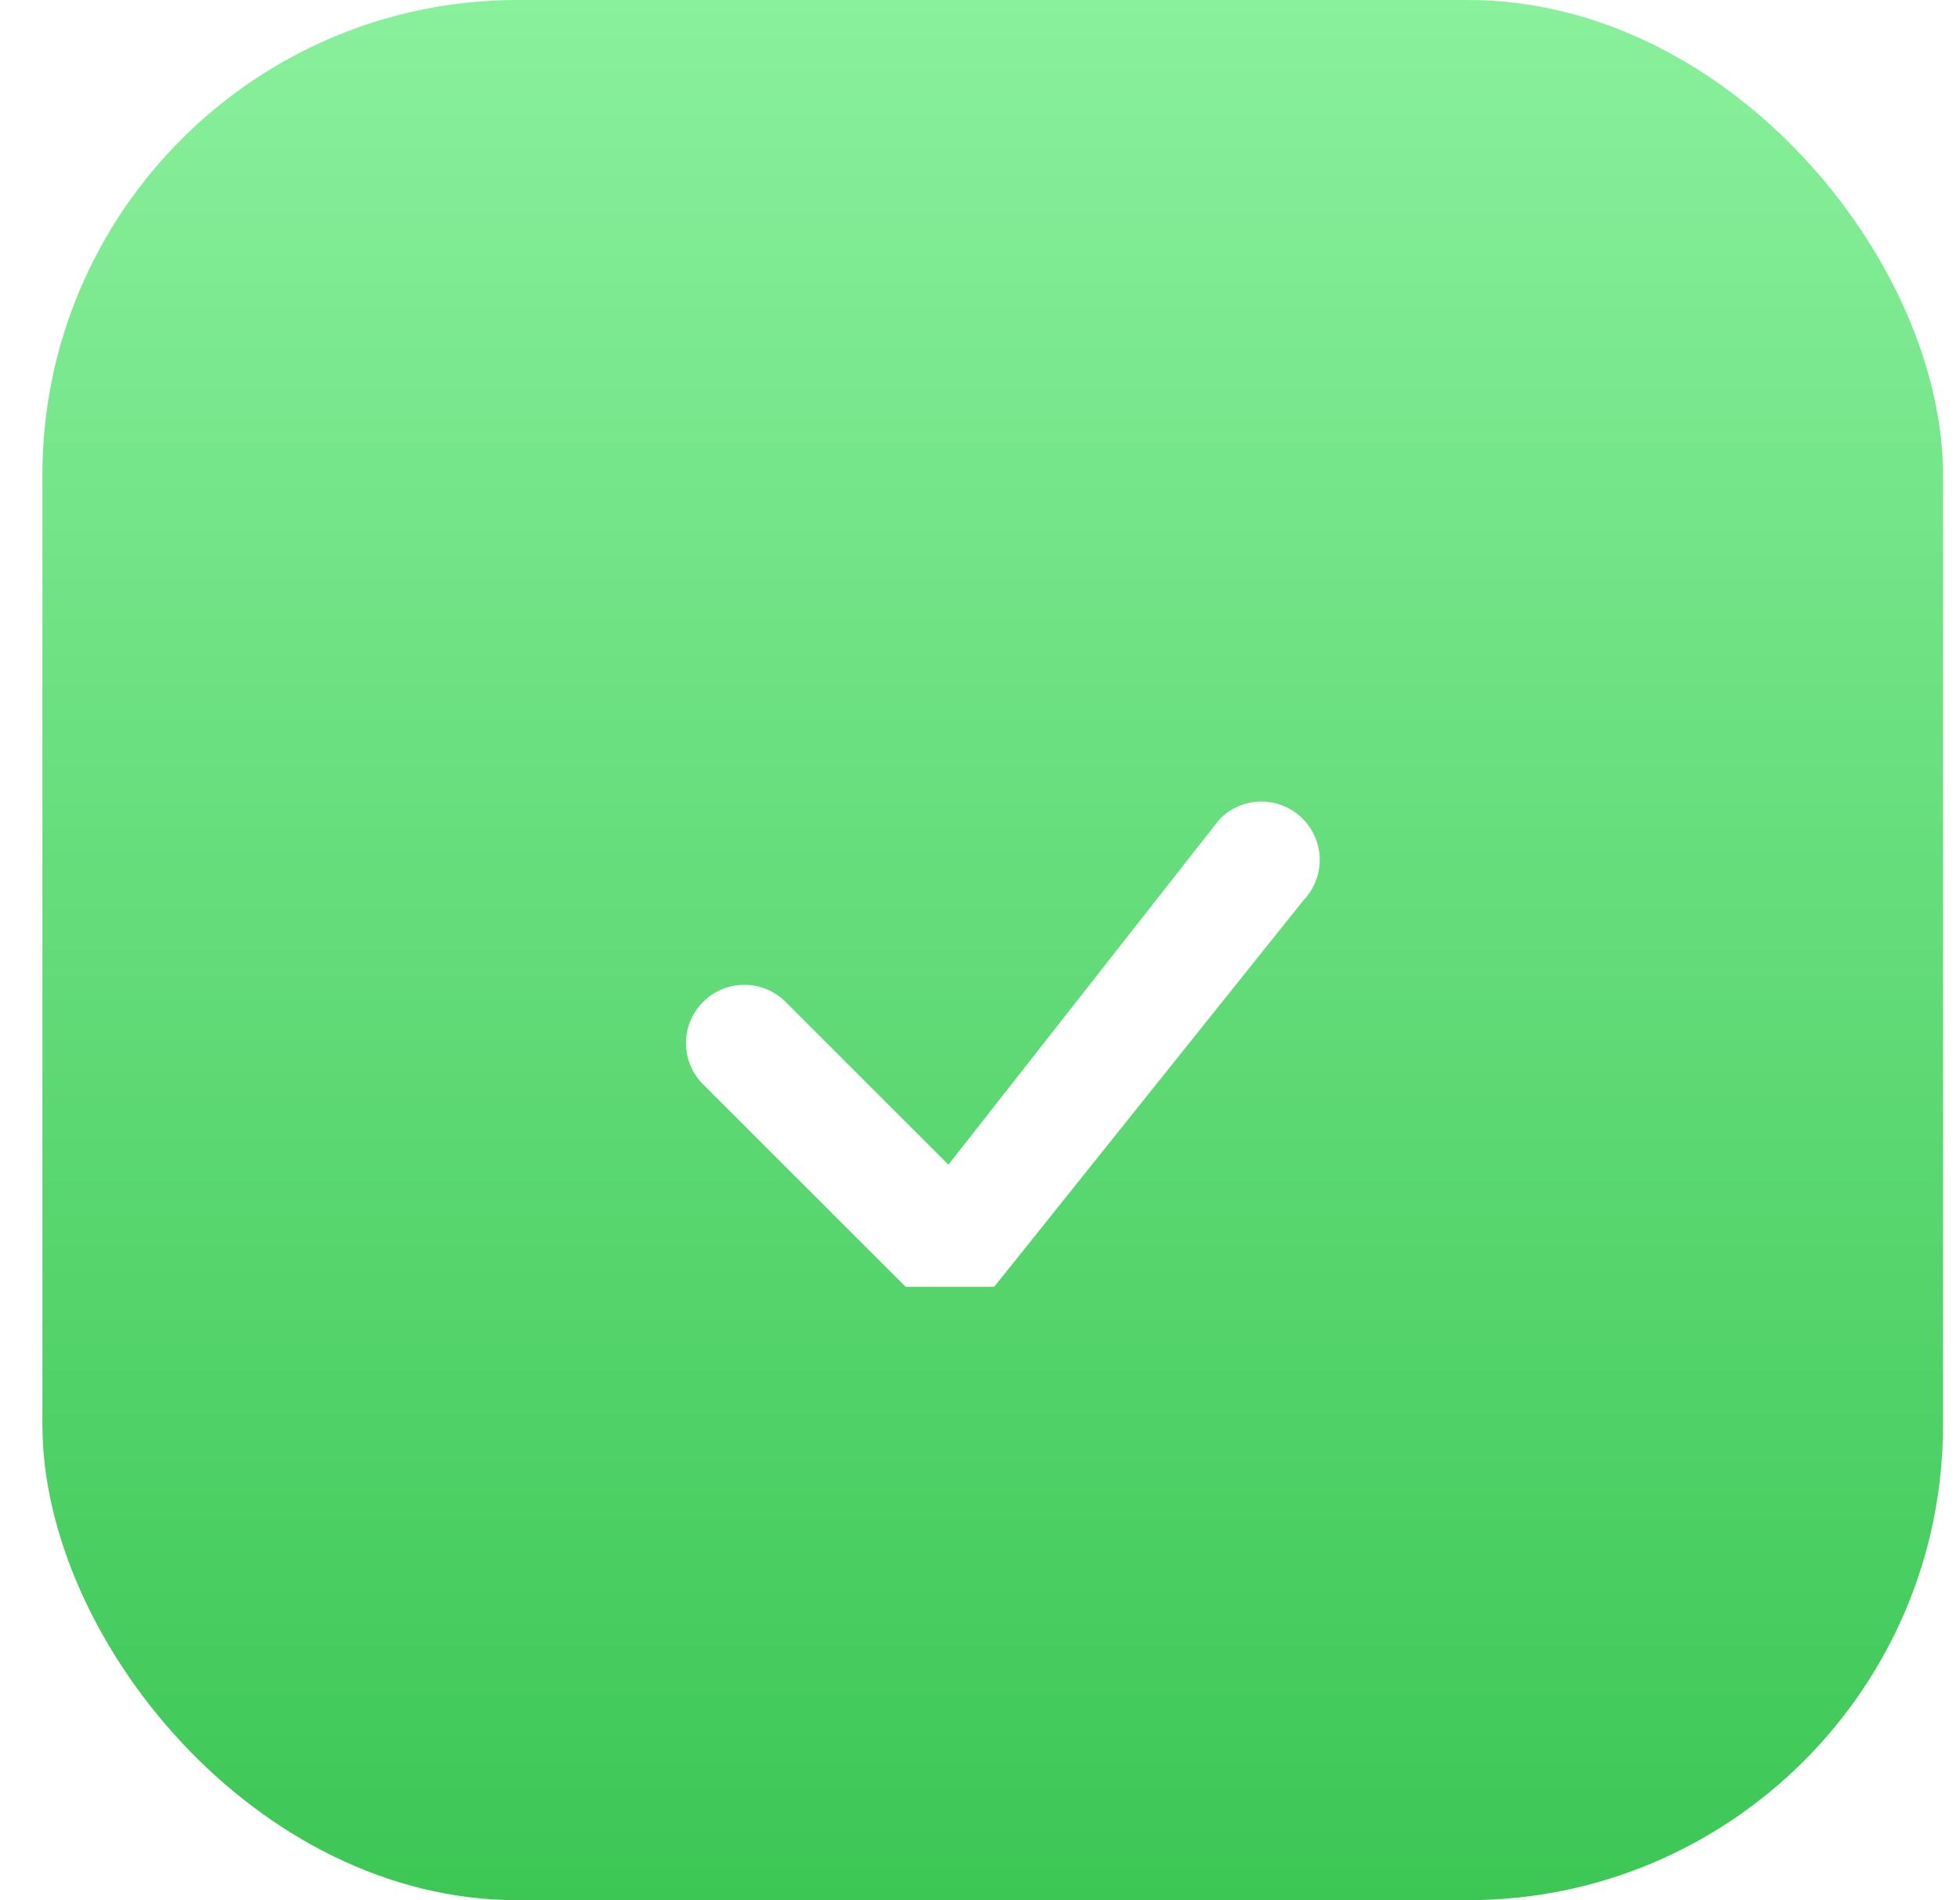 <svg width="33" height="32" viewBox="0 0 33 32" fill="none" xmlns="http://www.w3.org/2000/svg">
<rect x="0.714" width="32" height="32" rx="8" fill="url(#paint0_linear_118015_2)"/>
<g clip-path="url(#clip0_118015_2)">
<g filter="url(#filter0_d_118015_2)">
<path d="M20.54 11.79C20.723 11.606 20.971 11.501 21.231 11.499C21.49 11.497 21.74 11.598 21.925 11.78C22.111 11.961 22.216 12.209 22.22 12.469C22.223 12.728 22.124 12.978 21.943 13.165L16.716 19.699C16.627 19.795 16.518 19.873 16.398 19.927C16.277 19.981 16.147 20.01 16.015 20.012C15.883 20.015 15.752 19.991 15.63 19.941C15.508 19.892 15.396 19.819 15.303 19.725L11.838 16.261C11.653 16.077 11.55 15.827 11.55 15.567C11.55 15.306 11.654 15.056 11.838 14.872C12.022 14.688 12.272 14.585 12.533 14.585C12.793 14.585 13.043 14.688 13.227 14.873L15.968 17.614L20.514 11.821C20.523 11.81 20.531 11.8 20.541 11.791L20.54 11.79Z" fill="white"/>
</g>
</g>
<defs>
<filter id="filter0_d_118015_2" x="11.55" y="11.499" width="10.67" height="10.513" filterUnits="userSpaceOnUse" color-interpolation-filters="sRGB">
<feFlood flood-opacity="0" result="BackgroundImageFix"/>
<feColorMatrix in="SourceAlpha" type="matrix" values="0 0 0 0 0 0 0 0 0 0 0 0 0 0 0 0 0 0 127 0" result="hardAlpha"/>
<feOffset dy="2"/>
<feColorMatrix type="matrix" values="0 0 0 0 0 0 0 0 0 0 0 0 0 0 0 0 0 0 0.1 0"/>
<feBlend mode="normal" in2="BackgroundImageFix" result="effect1_dropShadow_118015_2"/>
<feBlend mode="normal" in="SourceGraphic" in2="effect1_dropShadow_118015_2" result="shape"/>
</filter>
<linearGradient id="paint0_linear_118015_2" x1="16.714" y1="0" x2="16.714" y2="32" gradientUnits="userSpaceOnUse">
<stop stop-color="#89F09C"/>
<stop offset="1" stop-color="#3CC755"/>
</linearGradient>
<clipPath id="clip0_118015_2">
<rect width="10.836" height="10.836" fill="white" transform="translate(11.55 10.836)"/>
</clipPath>
</defs>
</svg>
